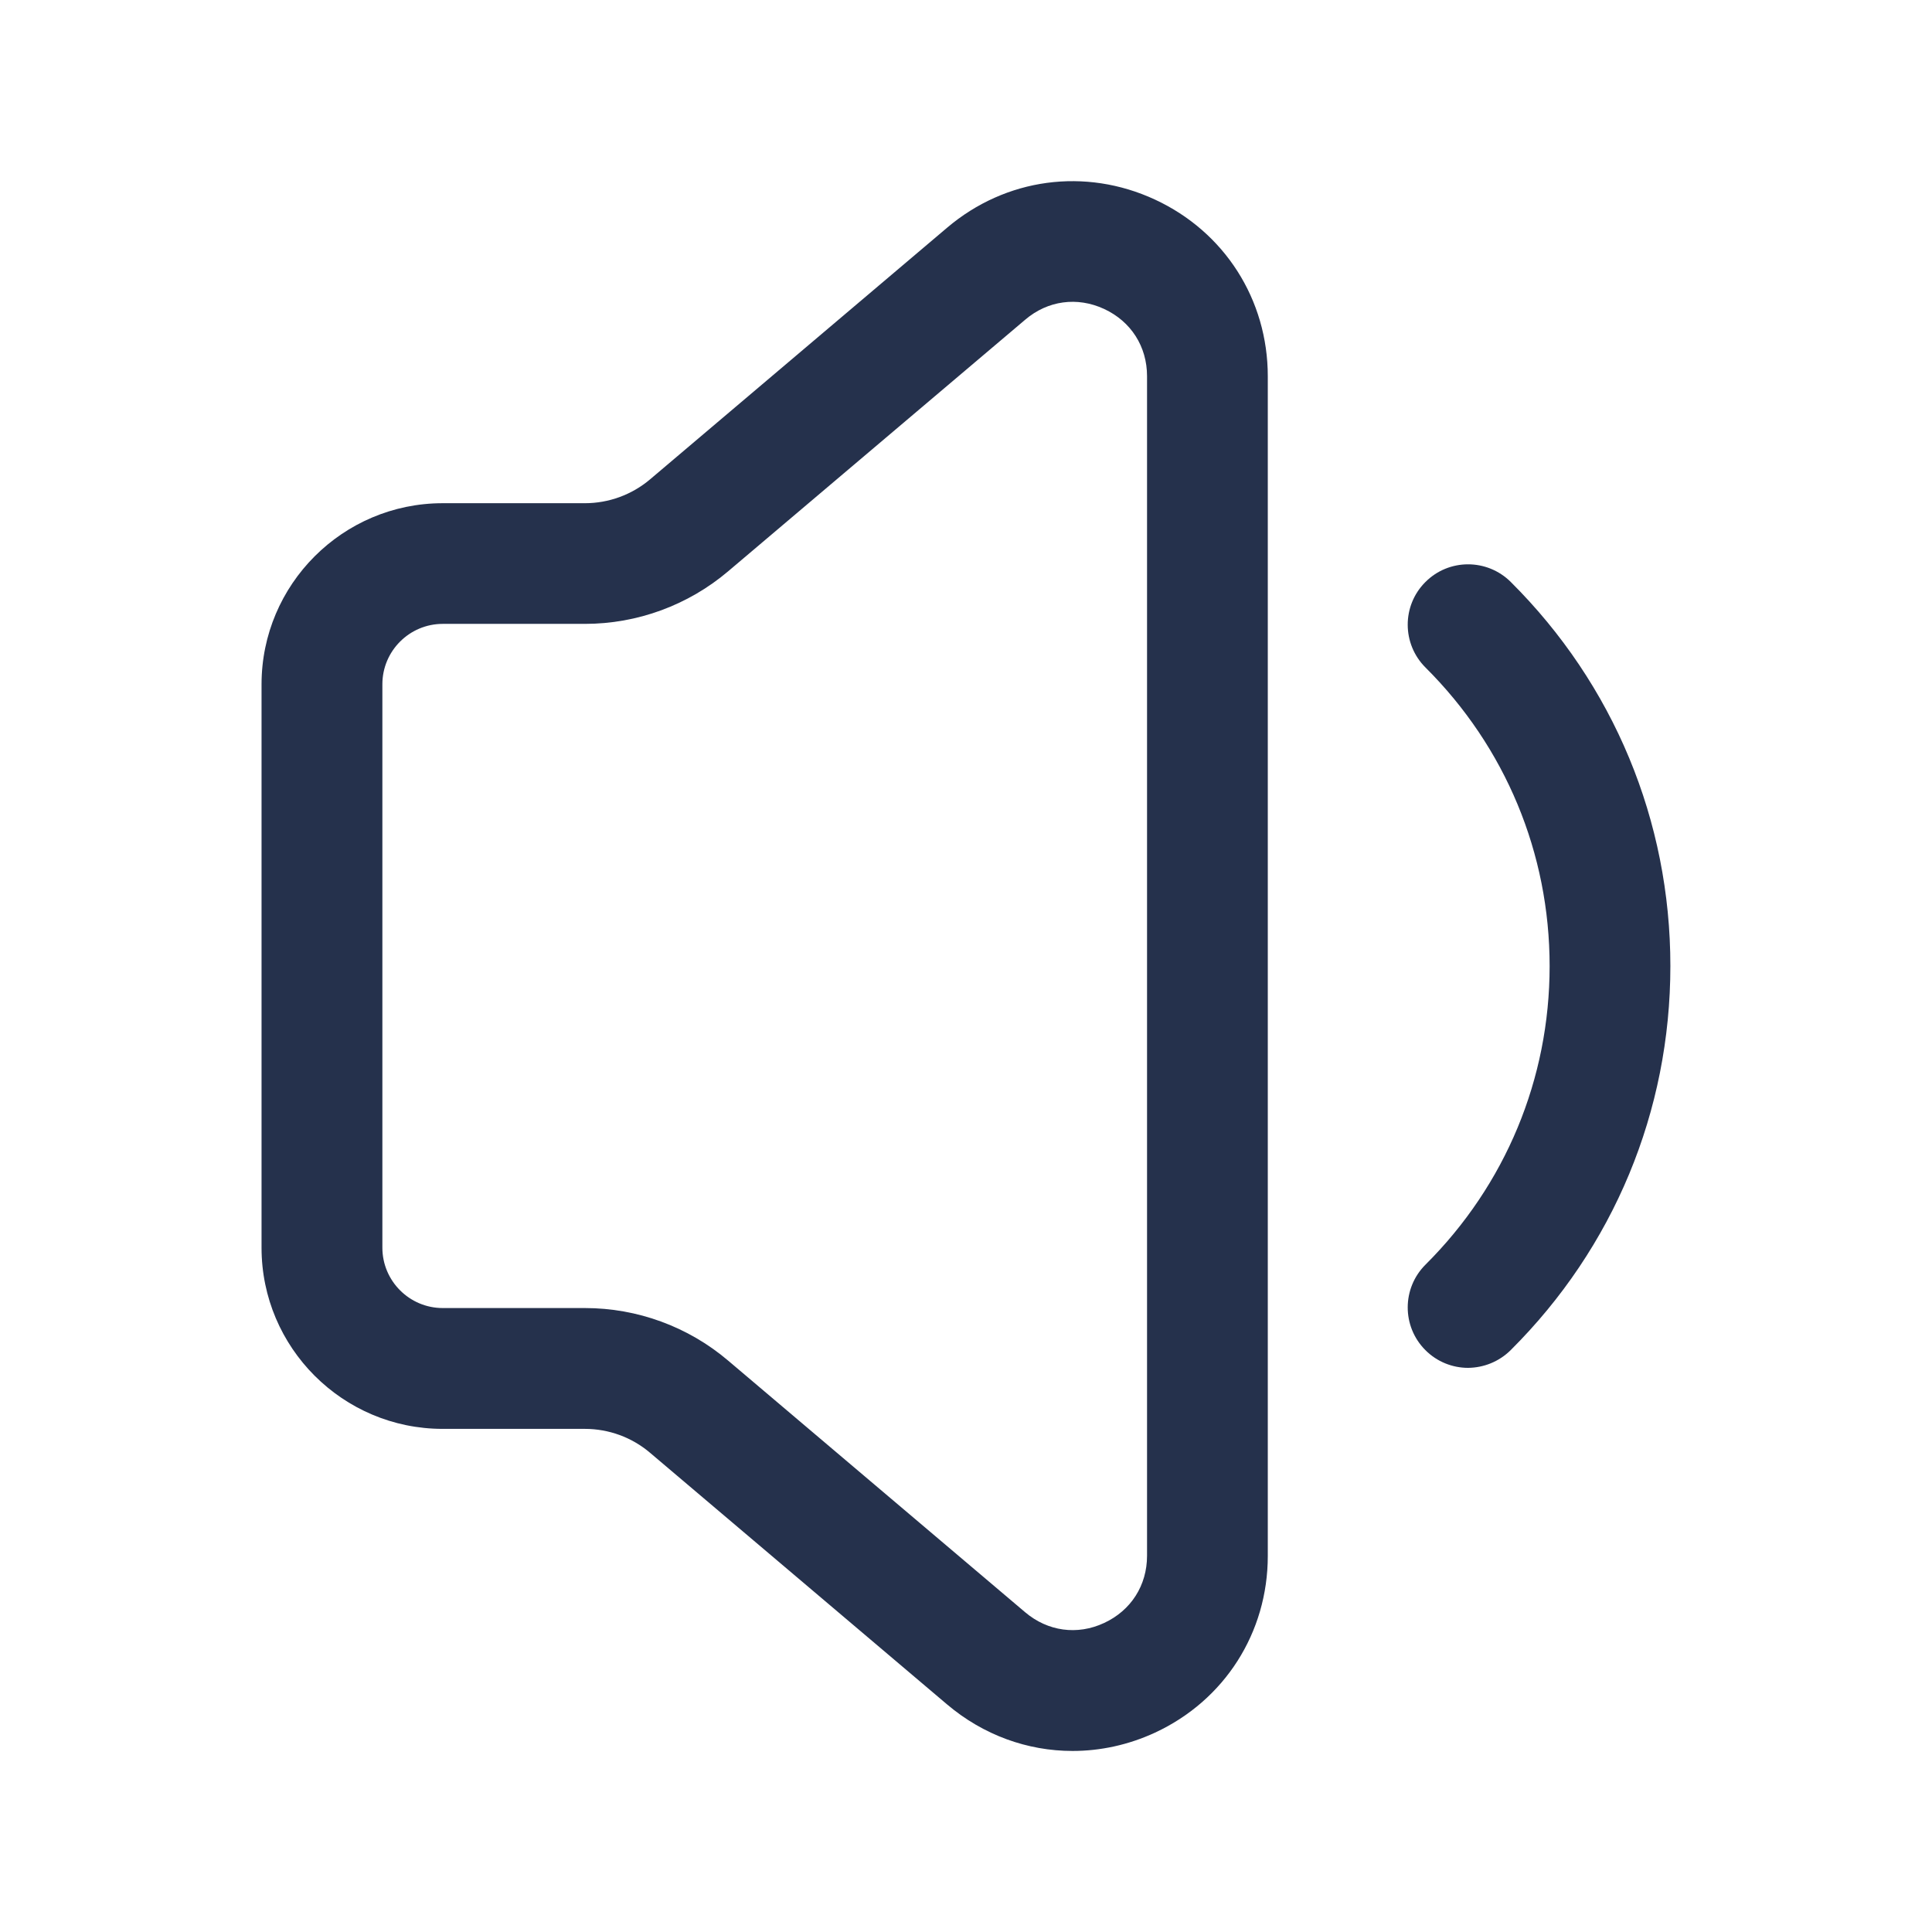 <svg width="24" height="24" viewBox="0 0 24 24" fill="none" xmlns="http://www.w3.org/2000/svg">
<path d="M13.323 21.751C12.764 21.751 12.215 21.554 11.765 21.173L8.074 18.046C7.849 17.855 7.562 17.75 7.266 17.75H5.499C4.259 17.75 3.249 16.741 3.249 15.5V8.501C3.249 7.26 4.259 6.251 5.499 6.251H7.266C7.562 6.251 7.849 6.146 8.075 5.955L11.766 2.828C12.494 2.211 13.482 2.078 14.347 2.479C15.212 2.88 15.749 3.721 15.749 4.675V19.328C15.749 20.282 15.212 21.123 14.347 21.524C14.018 21.676 13.669 21.751 13.323 21.751ZM5.5 7.75C5.087 7.75 4.75 8.086 4.75 8.5V15.499C4.75 15.913 5.087 16.249 5.5 16.249H7.267C7.917 16.249 8.548 16.48 9.044 16.901L12.735 20.028C13.015 20.265 13.382 20.317 13.716 20.161C14.05 20.006 14.249 19.694 14.249 19.326V4.673C14.249 4.305 14.05 3.993 13.716 3.838C13.382 3.683 13.015 3.733 12.736 3.971L9.044 7.098C8.548 7.518 7.917 7.75 7.267 7.75H5.5ZM18.767 16.771C20.046 15.498 20.75 13.803 20.75 12C20.75 10.197 20.046 8.502 18.767 7.229C18.473 6.937 17.998 6.937 17.706 7.231C17.413 7.524 17.415 8 17.708 8.292C18.702 9.282 19.25 10.6 19.25 12.001C19.25 13.402 18.702 14.72 17.708 15.71C17.415 16.002 17.413 16.477 17.706 16.771C17.852 16.918 18.045 16.992 18.237 16.992C18.429 16.99 18.62 16.917 18.767 16.771Z" fill="#25314C"/>
</svg>
